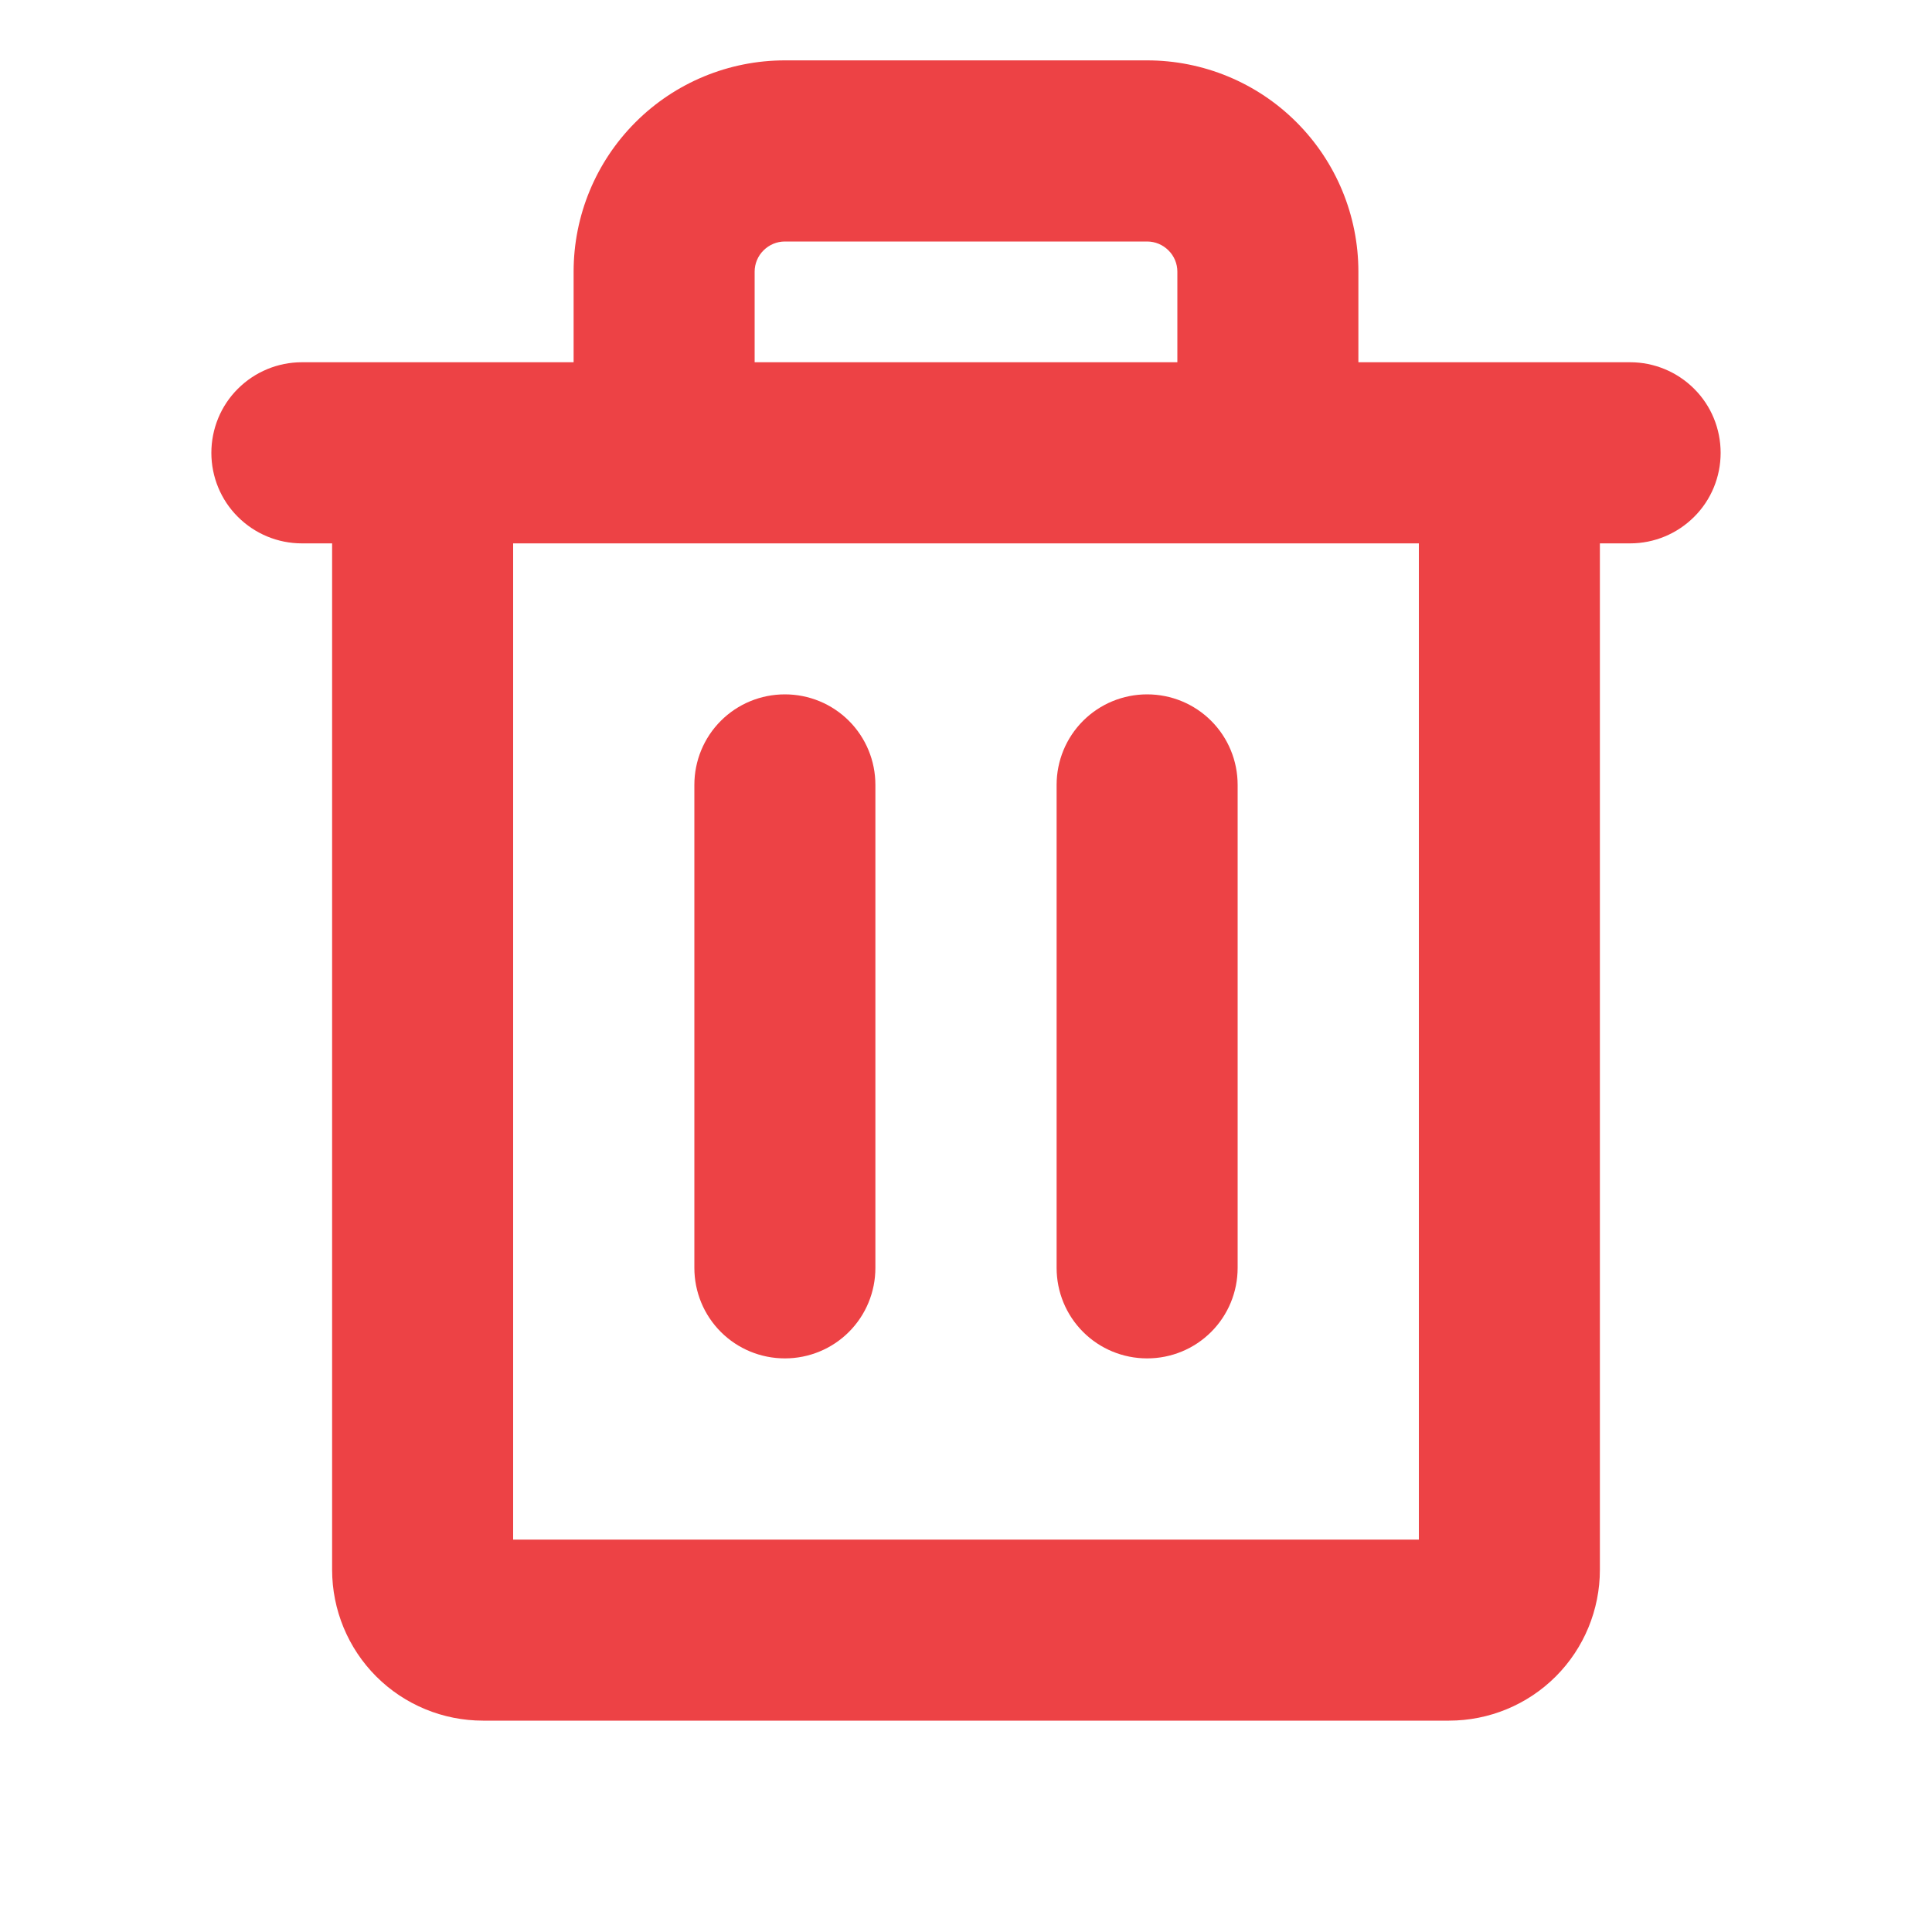 <svg width="20" height="20" viewBox="0 0 20 20" fill="none" xmlns="http://www.w3.org/2000/svg">
<path d="M16.875 3.75H14.062V2.812C14.062 2.232 13.832 1.676 13.422 1.266C13.012 0.855 12.455 0.625 11.875 0.625H8.125C7.545 0.625 6.988 0.855 6.578 1.266C6.168 1.676 5.938 2.232 5.938 2.812V3.75H3.125C2.876 3.75 2.638 3.849 2.462 4.025C2.286 4.2 2.188 4.439 2.188 4.688C2.188 4.936 2.286 5.175 2.462 5.35C2.638 5.526 2.876 5.625 3.125 5.625H3.438V16.25C3.438 16.664 3.602 17.062 3.895 17.355C4.188 17.648 4.586 17.812 5 17.812H15C15.414 17.812 15.812 17.648 16.105 17.355C16.398 17.062 16.562 16.664 16.562 16.25V5.625H16.875C17.124 5.625 17.362 5.526 17.538 5.35C17.714 5.175 17.812 4.936 17.812 4.688C17.812 4.439 17.714 4.2 17.538 4.025C17.362 3.849 17.124 3.75 16.875 3.75ZM7.812 2.812C7.812 2.73 7.845 2.65 7.904 2.592C7.963 2.533 8.042 2.5 8.125 2.5H11.875C11.958 2.5 12.037 2.533 12.096 2.592C12.155 2.65 12.188 2.73 12.188 2.812V3.75H7.812V2.812ZM14.688 15.938H5.312V5.625H14.688V15.938ZM9.062 8.125V13.125C9.062 13.374 8.964 13.612 8.788 13.788C8.612 13.964 8.374 14.062 8.125 14.062C7.876 14.062 7.638 13.964 7.462 13.788C7.286 13.612 7.188 13.374 7.188 13.125V8.125C7.188 7.876 7.286 7.638 7.462 7.462C7.638 7.286 7.876 7.188 8.125 7.188C8.374 7.188 8.612 7.286 8.788 7.462C8.964 7.638 9.062 7.876 9.062 8.125ZM12.812 8.125V13.125C12.812 13.374 12.714 13.612 12.538 13.788C12.362 13.964 12.124 14.062 11.875 14.062C11.626 14.062 11.388 13.964 11.212 13.788C11.036 13.612 10.938 13.374 10.938 13.125V8.125C10.938 7.876 11.036 7.638 11.212 7.462C11.388 7.286 11.626 7.188 11.875 7.188C12.124 7.188 12.362 7.286 12.538 7.462C12.714 7.638 12.812 7.876 12.812 8.125Z" fill="#ED4245"/>
</svg>
